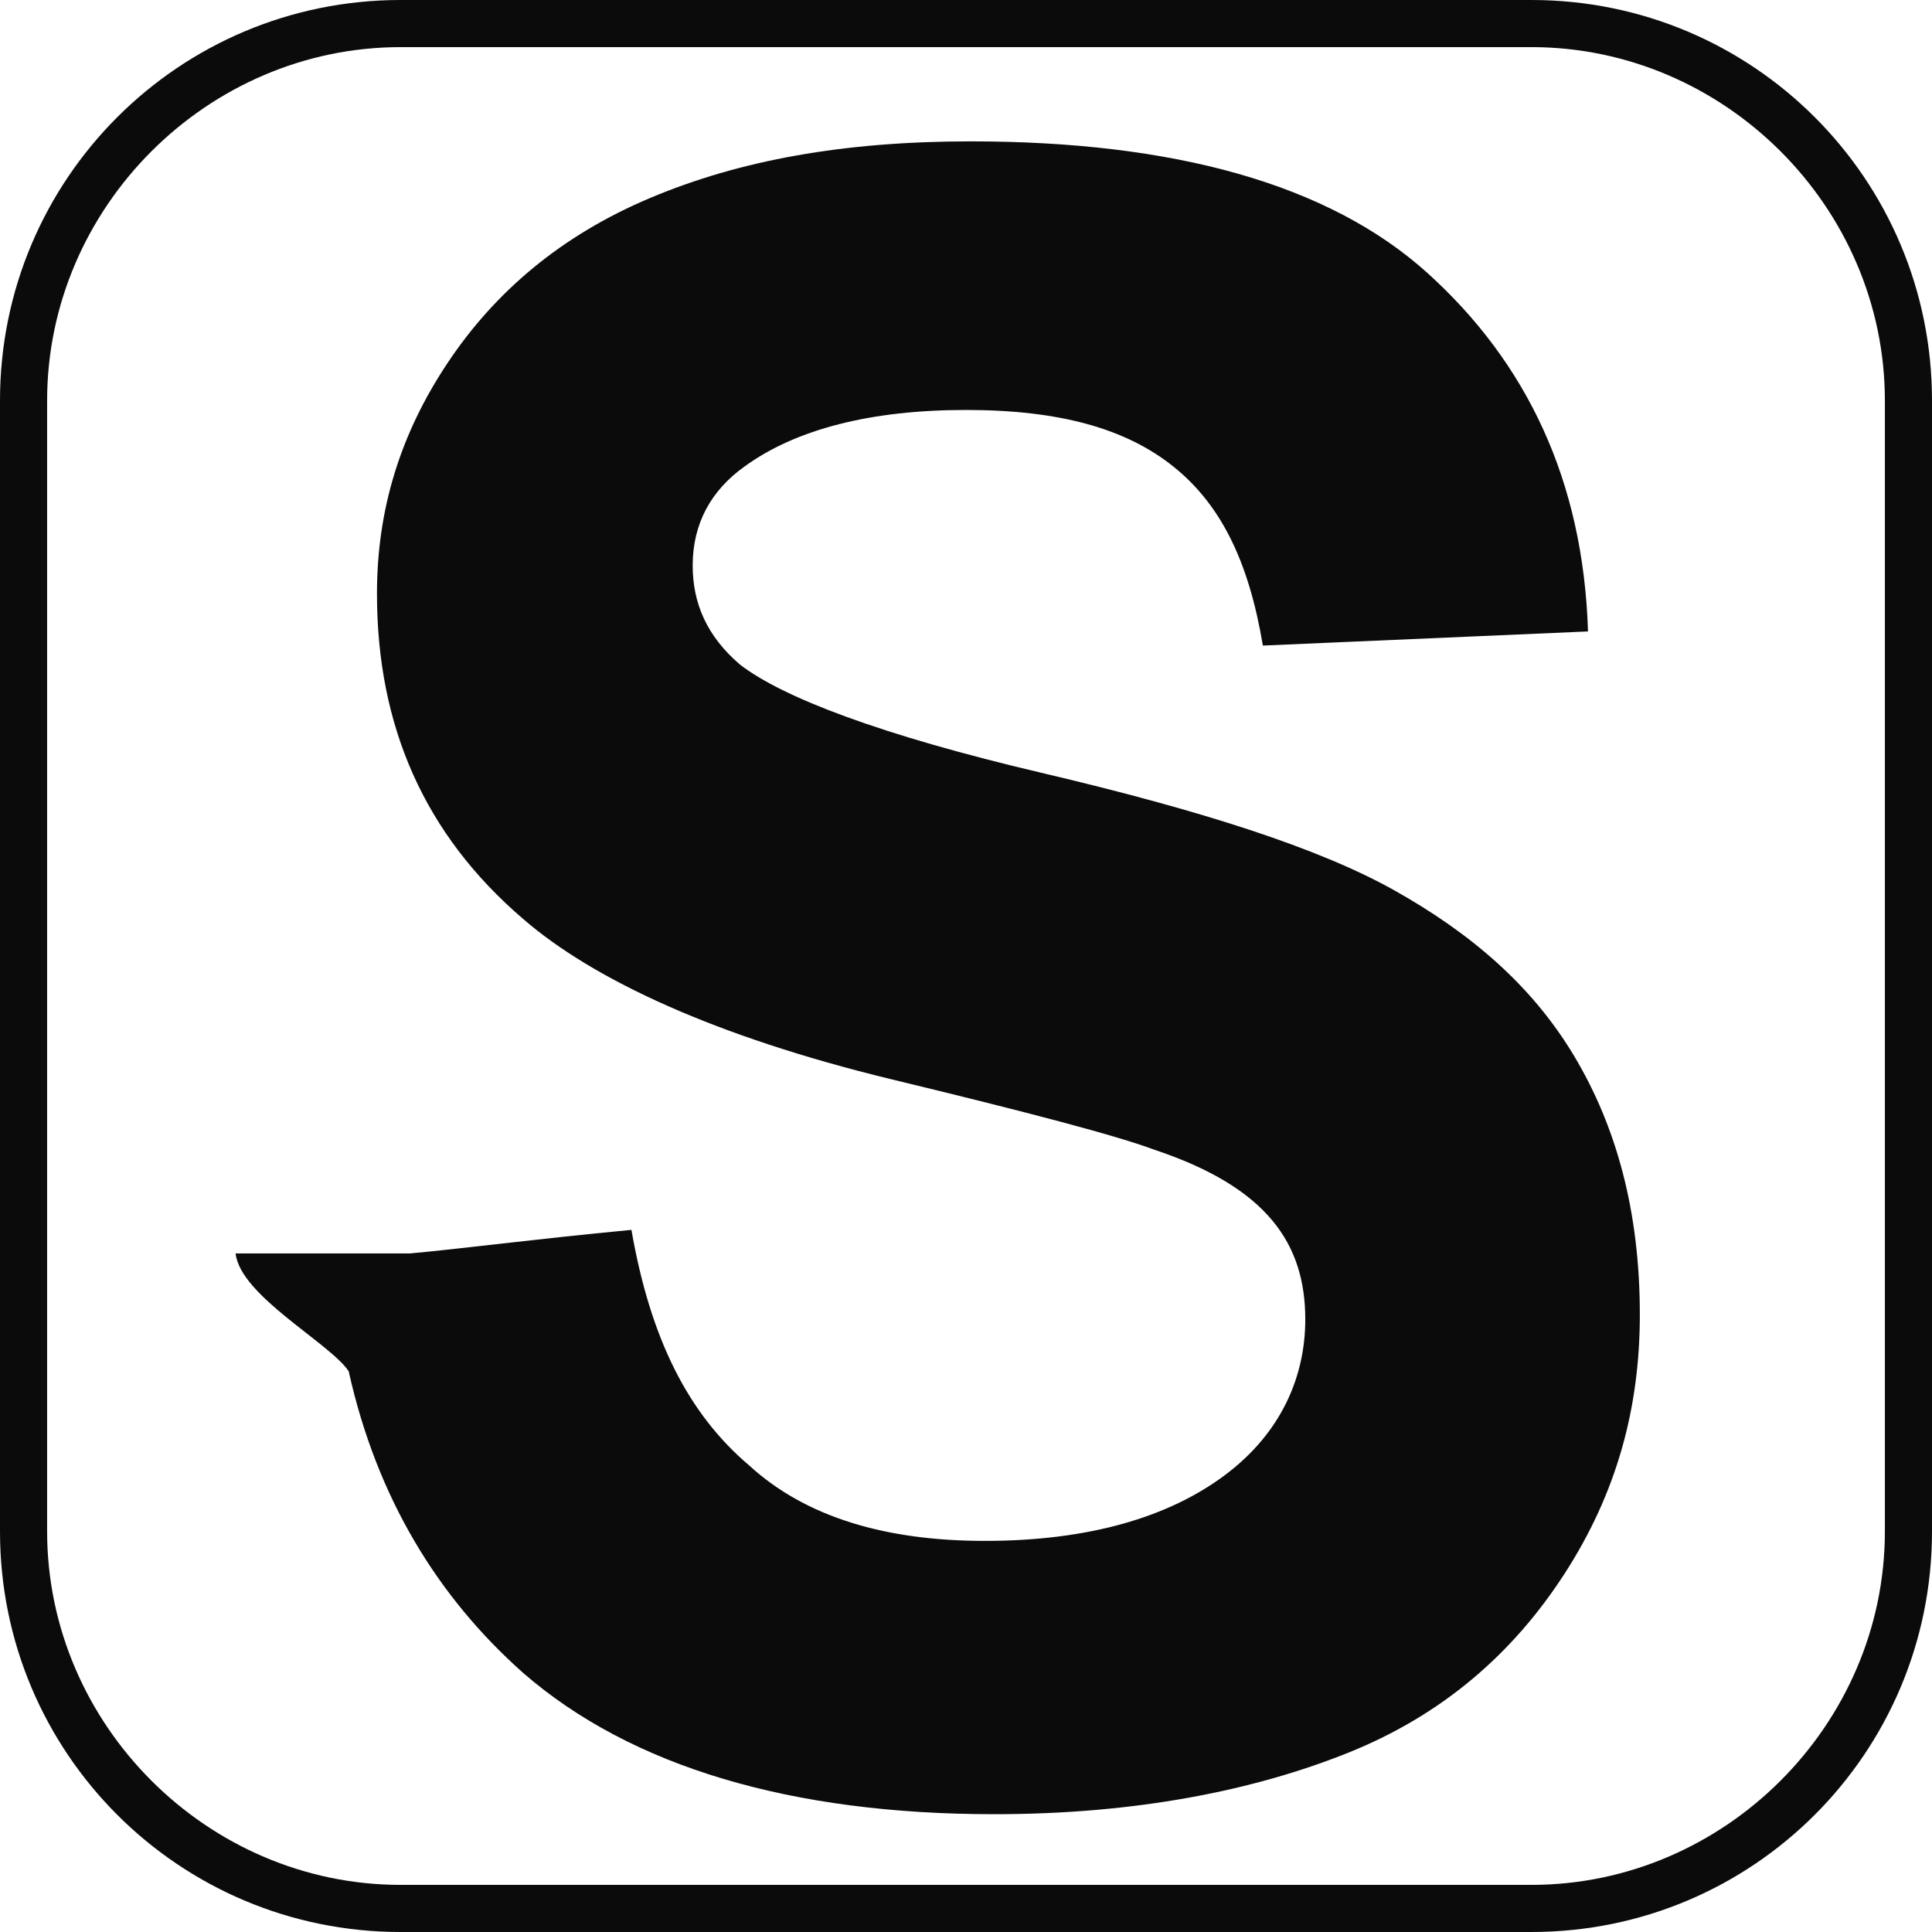 <?xml version="1.0" standalone="no"?><!DOCTYPE svg PUBLIC "-//W3C//DTD SVG 1.1//EN" "http://www.w3.org/Graphics/SVG/1.1/DTD/svg11.dtd"><svg t="1665136935285" class="icon" viewBox="0 0 1024 1024" version="1.1" xmlns="http://www.w3.org/2000/svg" p-id="14565" width="200" height="200" xmlns:xlink="http://www.w3.org/1999/xlink"><path d="M811.707 1024h-599.415C94.907 1024 0 929.093 0 811.707v-599.415C0 94.907 94.907 0 212.293 0h599.415C929.093 0 1024 94.907 1024 212.293v599.415c0 117.385-94.907 212.293-212.293 212.293zM212.293 24.976C109.893 24.976 24.976 109.893 24.976 212.293v599.415C24.976 914.107 109.893 999.024 212.293 999.024h599.415c102.4 0 187.317-84.917 187.317-187.317v-599.415C999.024 109.893 914.107 24.976 811.707 24.976h-599.415z" p-id="14566" fill="#0c0b0b"></path><path d="M124.878 664.351h92.41c27.473-2.498 64.937-7.493 117.385-12.488 9.99 57.444 29.971 97.405 62.439 124.878 29.971 27.473 72.429 39.961 124.878 39.961 54.946 0 97.405-12.488 127.376-34.966s42.459-52.449 42.459-82.42c0-19.98-4.995-37.463-17.483-52.449s-32.468-27.473-62.439-37.463c-19.98-7.493-67.434-19.98-139.863-37.463-92.41-22.478-157.346-52.449-194.81-84.917C224.78 442.068 199.805 384.624 199.805 314.693c0-44.956 12.488-84.917 37.463-122.38s59.941-67.434 107.395-87.415S447.063 74.927 514.498 74.927c107.395 0 189.815 22.478 242.263 69.932s82.42 109.893 84.917 189.815l-172.332 7.493c-7.493-44.956-22.478-74.927-47.454-94.907s-59.941-29.971-109.893-29.971c-49.951 0-89.912 9.99-117.385 29.971-17.483 12.488-27.473 29.971-27.473 52.449 0 19.98 7.493 37.463 24.976 52.449 22.478 17.483 74.927 37.463 159.844 57.444s147.356 39.961 187.317 62.439 72.429 49.951 94.907 87.415 34.966 82.42 34.966 137.366c0 49.951-12.488 94.907-39.961 137.366-27.473 42.459-64.937 74.927-114.888 94.907s-112.39 32.468-187.317 32.468c-107.395 0-192.312-24.976-249.756-74.927-44.956-39.961-77.424-92.41-92.41-159.844-9.99-14.985-57.444-39.961-59.941-62.439z" p-id="14567" fill="#0c0b0b"></path></svg>